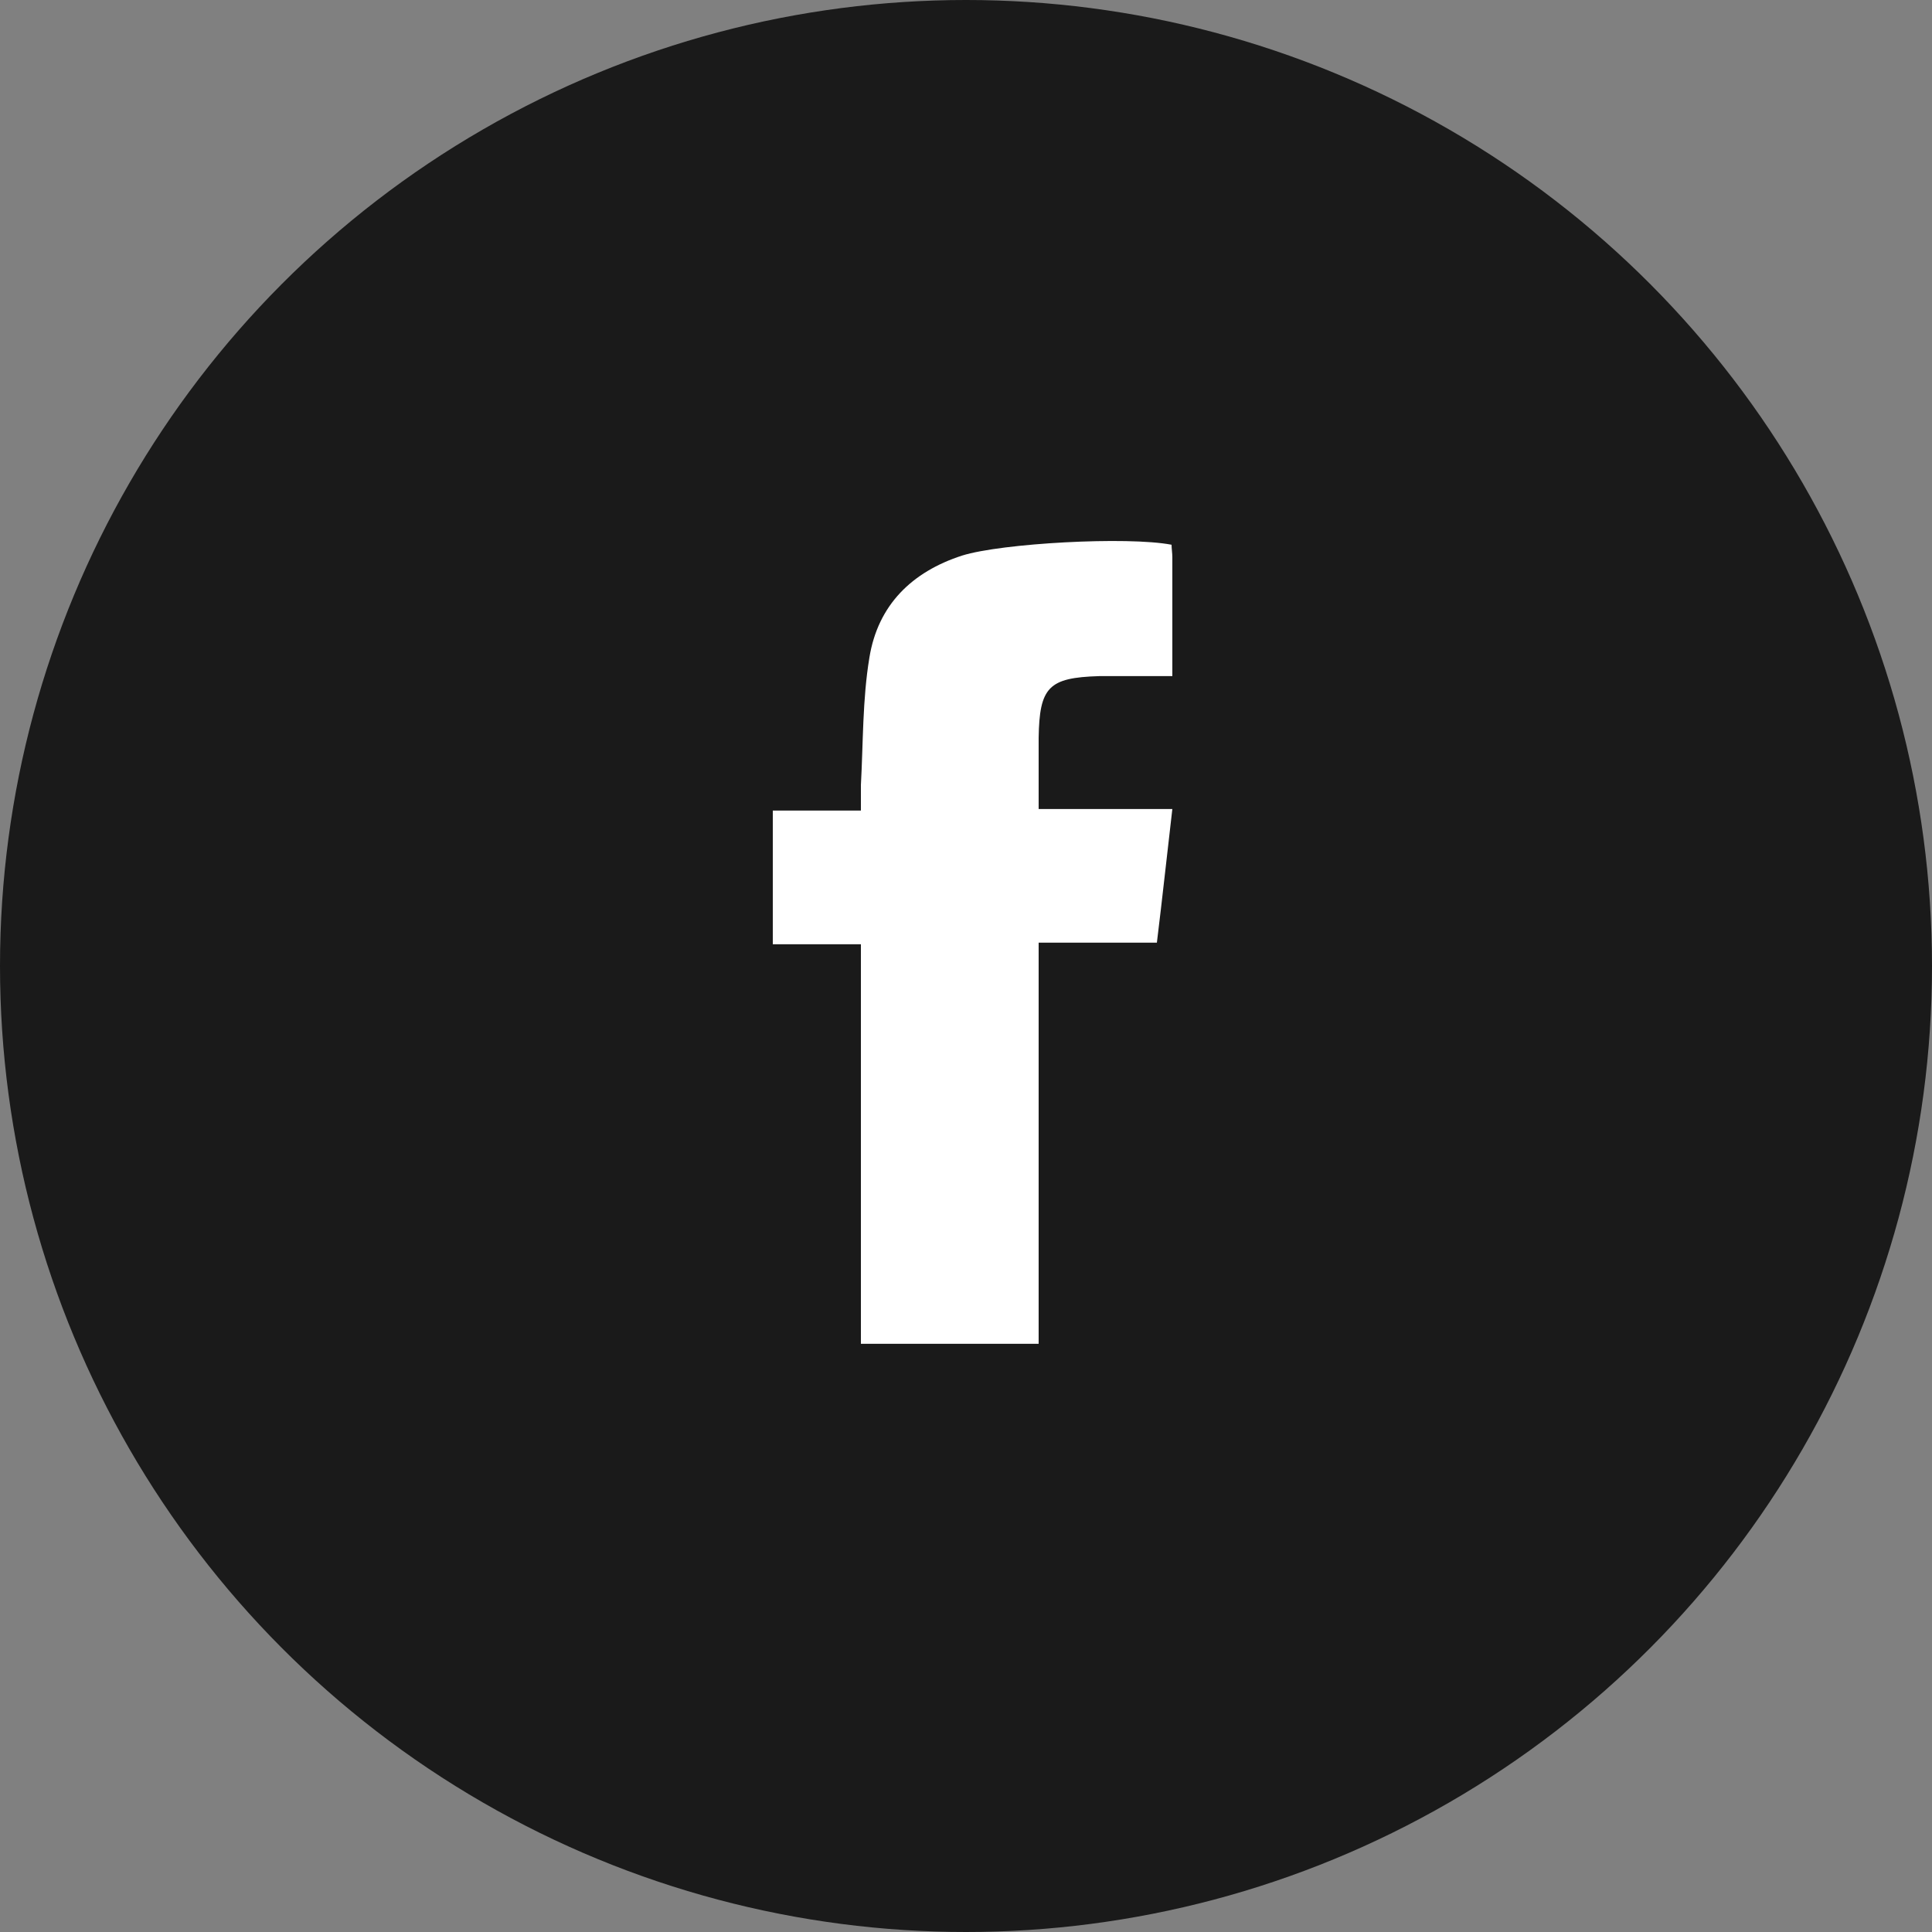 <svg width="25" height="25" viewBox="0 0 25 25" fill="none" xmlns="http://www.w3.org/2000/svg">
<rect x="0" y="0" width="25" height="25" fill="#808080" stroke="none"/>
<circle cx="12.5" cy="12.5" r="12.5" fill="#1A1A1A"/>
<path d="M13.44 17.389C12.66 17.389 11.91 17.389 11.14 17.389C11.14 15.668 11.14 13.959 11.14 12.219C10.75 12.219 10.38 12.219 10 12.219C10 11.629 10 11.069 10 10.489C10.38 10.489 10.74 10.489 11.14 10.489C11.14 10.368 11.14 10.268 11.14 10.159C11.17 9.609 11.16 9.049 11.25 8.509C11.36 7.829 11.8 7.399 12.45 7.189C12.96 7.029 14.59 6.939 15.16 7.049C15.16 7.099 15.17 7.159 15.17 7.209C15.17 7.709 15.17 8.209 15.17 8.749C14.97 8.749 14.78 8.749 14.59 8.749C14.47 8.749 14.34 8.749 14.22 8.749C13.57 8.769 13.45 8.889 13.44 9.549C13.44 9.849 13.44 10.139 13.44 10.469C14.02 10.469 14.58 10.469 15.17 10.469C15.1 11.069 15.04 11.629 14.97 12.198C14.46 12.198 13.97 12.198 13.44 12.198C13.44 13.938 13.44 15.659 13.44 17.389Z" fill="white"/>
</svg>
